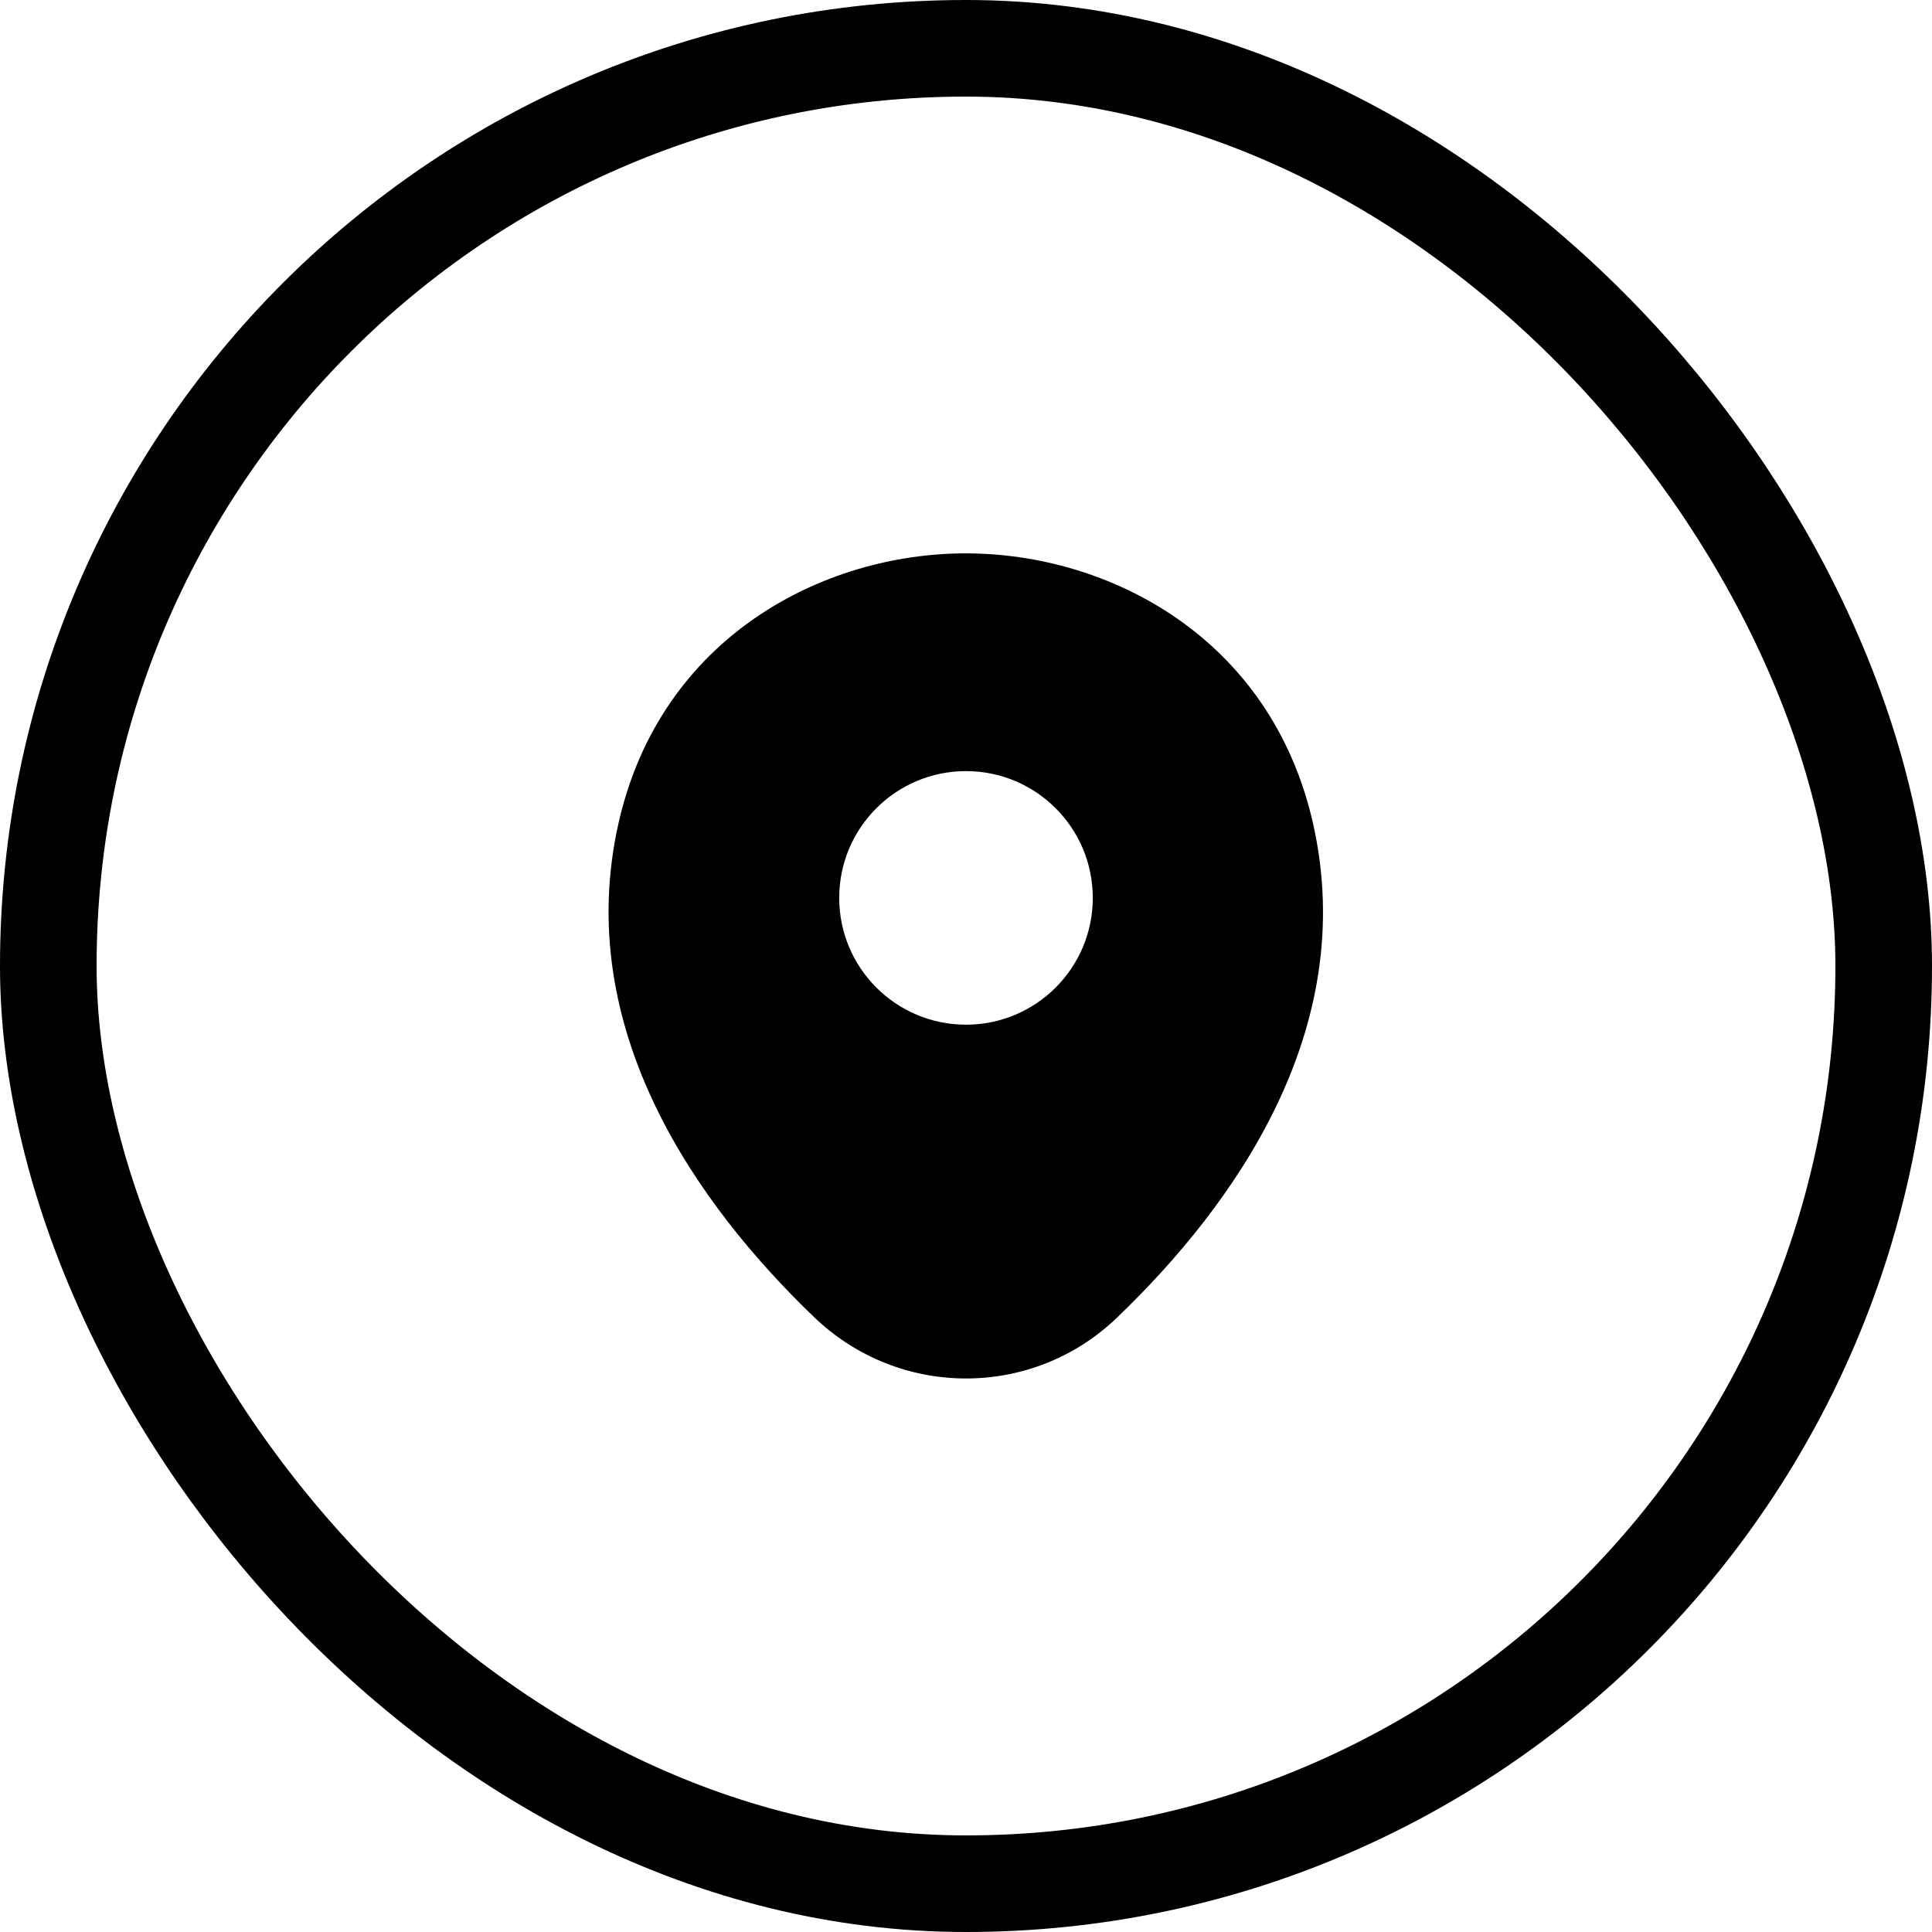 <svg width="40" height="40" viewBox="0 0 40 40" fill="none" xmlns="http://www.w3.org/2000/svg">
<rect x="1" y="1" width="38" height="38" rx="19" stroke="#CEDEF8" style="stroke:#CEDEF8;stroke:color(display-p3 0.806 0.873 0.972);stroke-opacity:1;" stroke-width="2"/>
<path d="M27.183 17.04C26.308 13.19 22.95 11.457 20 11.457C20 11.457 20 11.457 19.992 11.457C17.05 11.457 13.683 13.182 12.808 17.032C11.833 21.332 14.467 24.974 16.85 27.265C17.733 28.115 18.867 28.54 20 28.54C21.133 28.54 22.267 28.115 23.142 27.265C25.525 24.974 28.158 21.34 27.183 17.04ZM20 21.215C18.55 21.215 17.375 20.04 17.375 18.59C17.375 17.14 18.55 15.965 20 15.965C21.45 15.965 22.625 17.14 22.625 18.59C22.625 20.04 21.45 21.215 20 21.215Z" fill="#478EF8" style="fill:#478EF8;fill:color(display-p3 0.279 0.556 0.972);fill-opacity:1;"/>
</svg>
